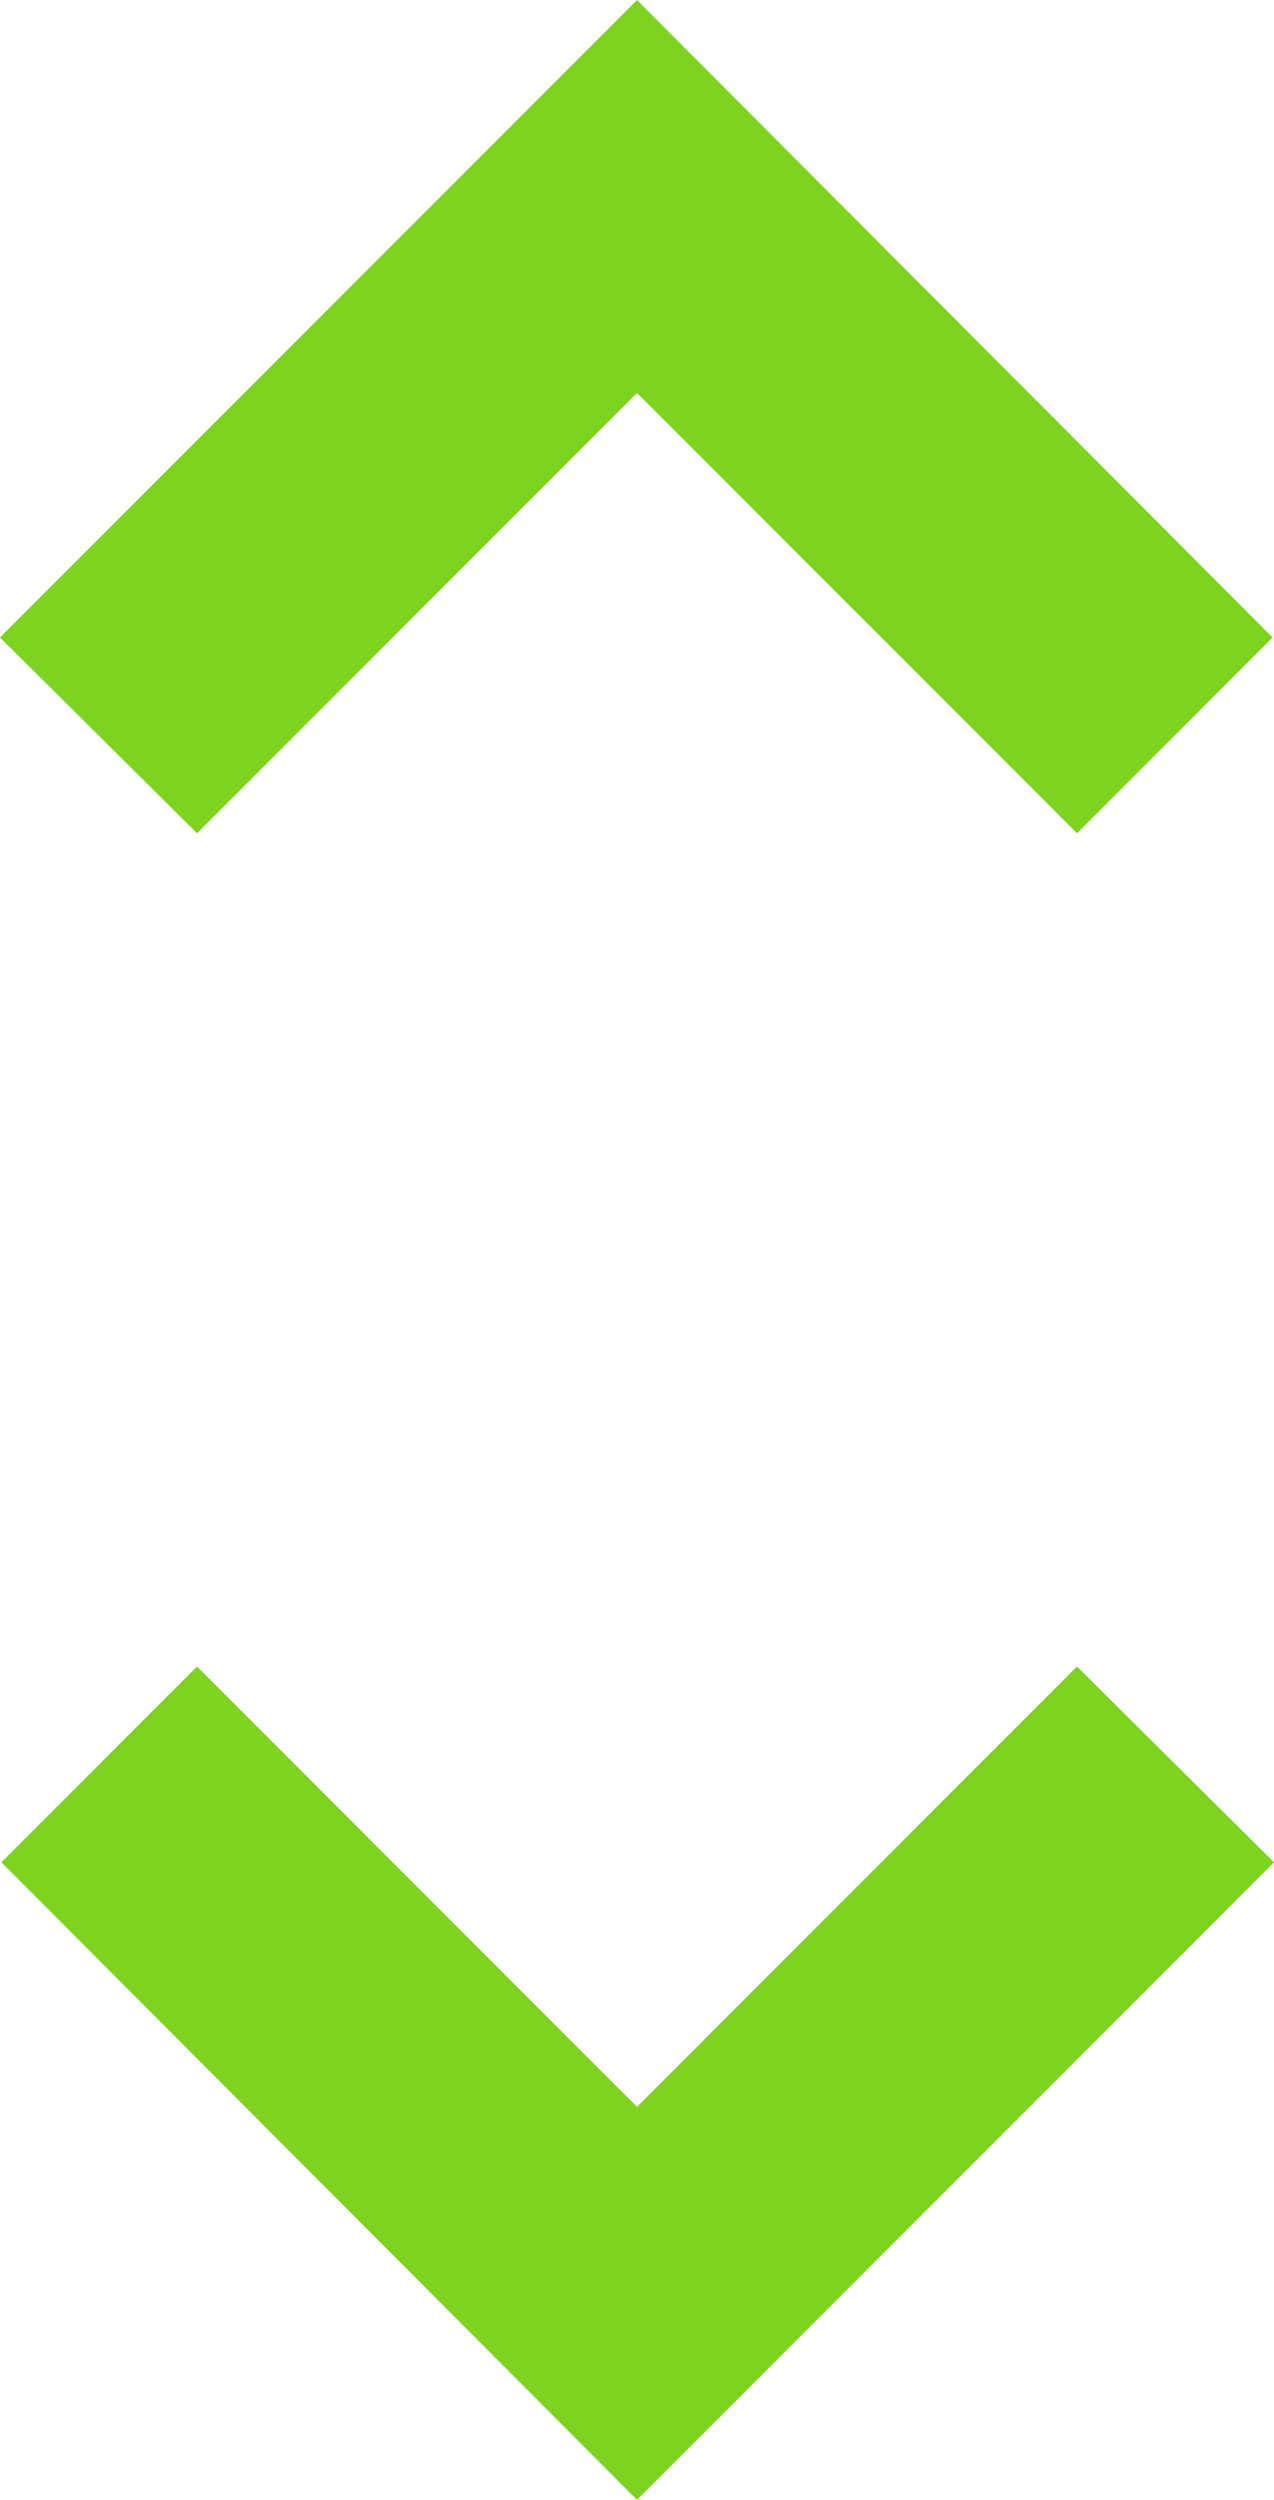 <?xml version="1.0" encoding="utf-8"?>
<svg width="7.268px" height="14.25px" viewBox="0 0 7.268 14.25" version="1.1" xmlns:xlink="http://www.w3.org/1999/xlink" xmlns="http://www.w3.org/2000/svg">
  <defs>
    <path d="M3.634 2.24L6.144 4.75L7.26 3.634L3.634 0L0 3.634L1.124 4.75L3.634 2.24L3.634 2.24ZM3.634 12.01L1.124 9.5L0.008 10.616L3.634 14.25L7.268 10.616L6.144 9.5L3.634 12.01L3.634 12.01Z" id="path_1" />
    <clipPath id="mask_1">
      <use xlink:href="#path_1" />
    </clipPath>
  </defs>
  <path d="M3.634 2.24L6.144 4.75L7.26 3.634L3.634 0L0 3.634L1.124 4.75L3.634 2.24L3.634 2.24ZM3.634 12.01L1.124 9.5L0.008 10.616L3.634 14.25L7.268 10.616L6.144 9.5L3.634 12.01L3.634 12.01Z" id="Mask-41" fill="#7ED321" fill-rule="evenodd" stroke="none" />
</svg>